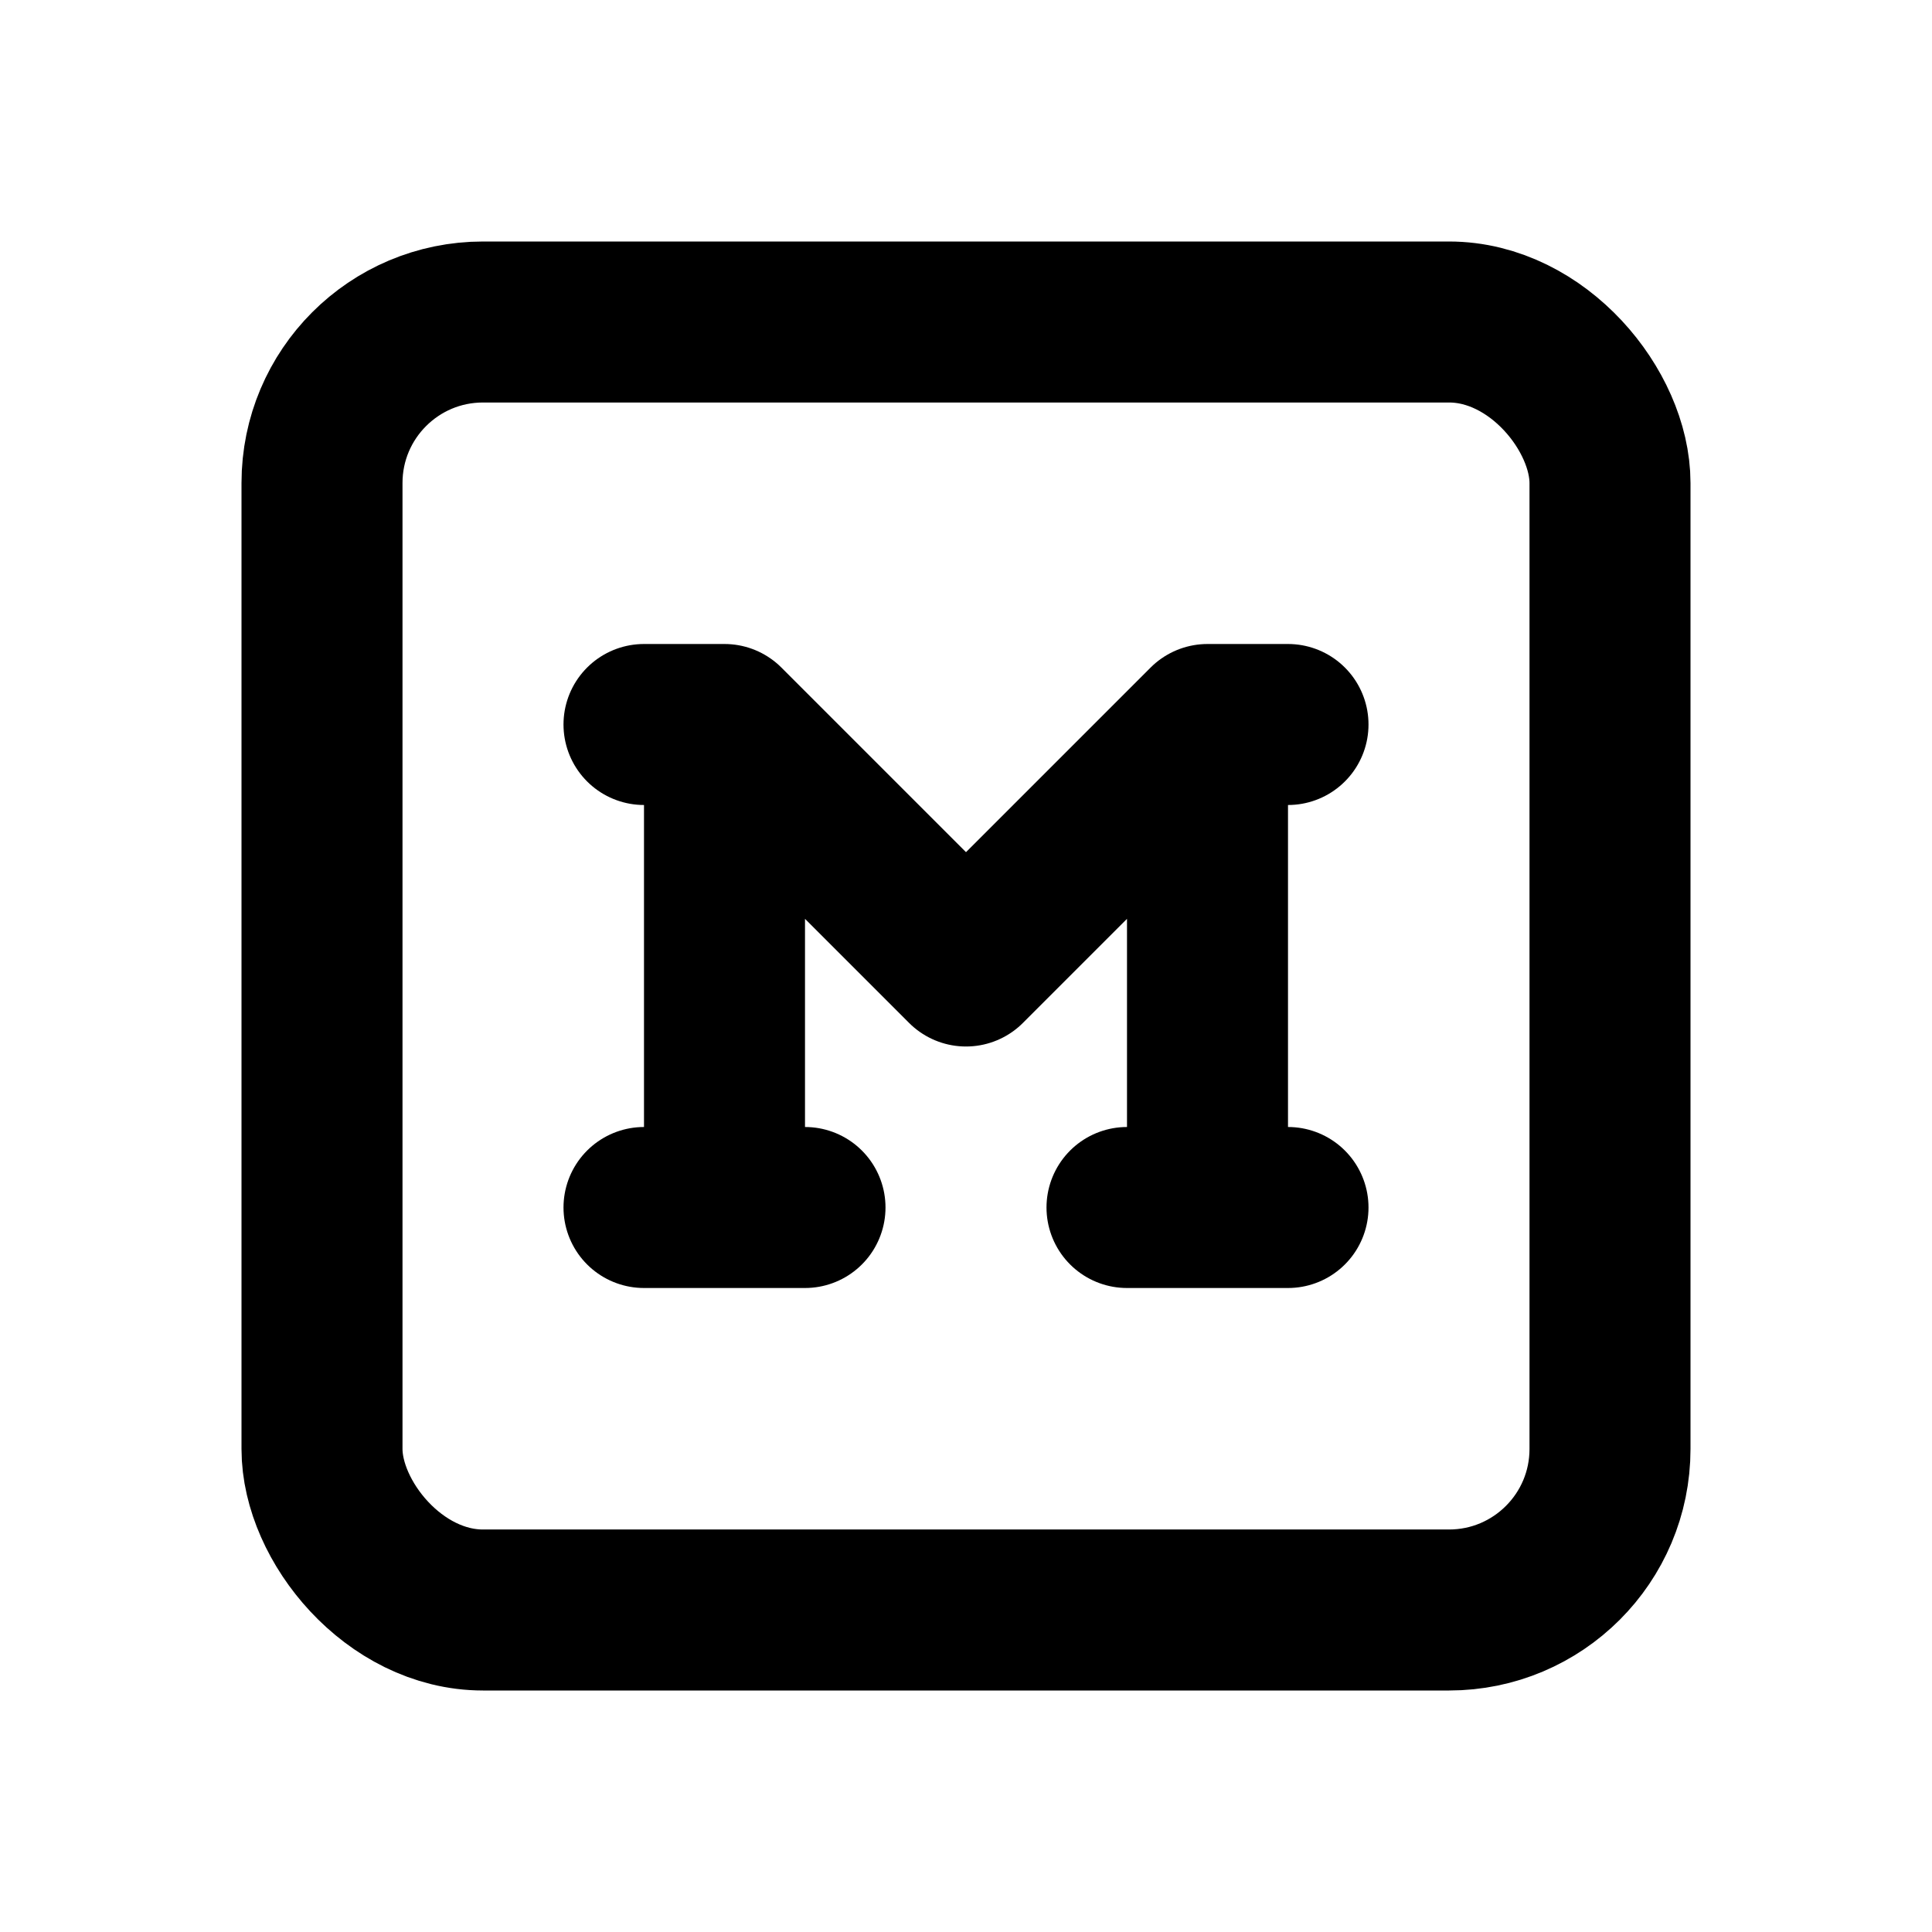 <svg xmlns="http://www.w3.org/2000/svg" class="icon icon-tabler icon-tabler-brand-medium" viewBox="0 0 24 24" stroke-width="2" stroke="currentColor" fill="none" stroke-linecap="round" stroke-linejoin="round" height="1em" width="1em">
  <path d="M0 0h24v24H0z" stroke="none"/>
  <rect x="4" y="4" width="16" height="16" rx="2"/>
  <path d="M8 9h1l3 3 3-3h1m-8 6h2m4 0h2M9 9v6m6-6v6"/>
</svg>
